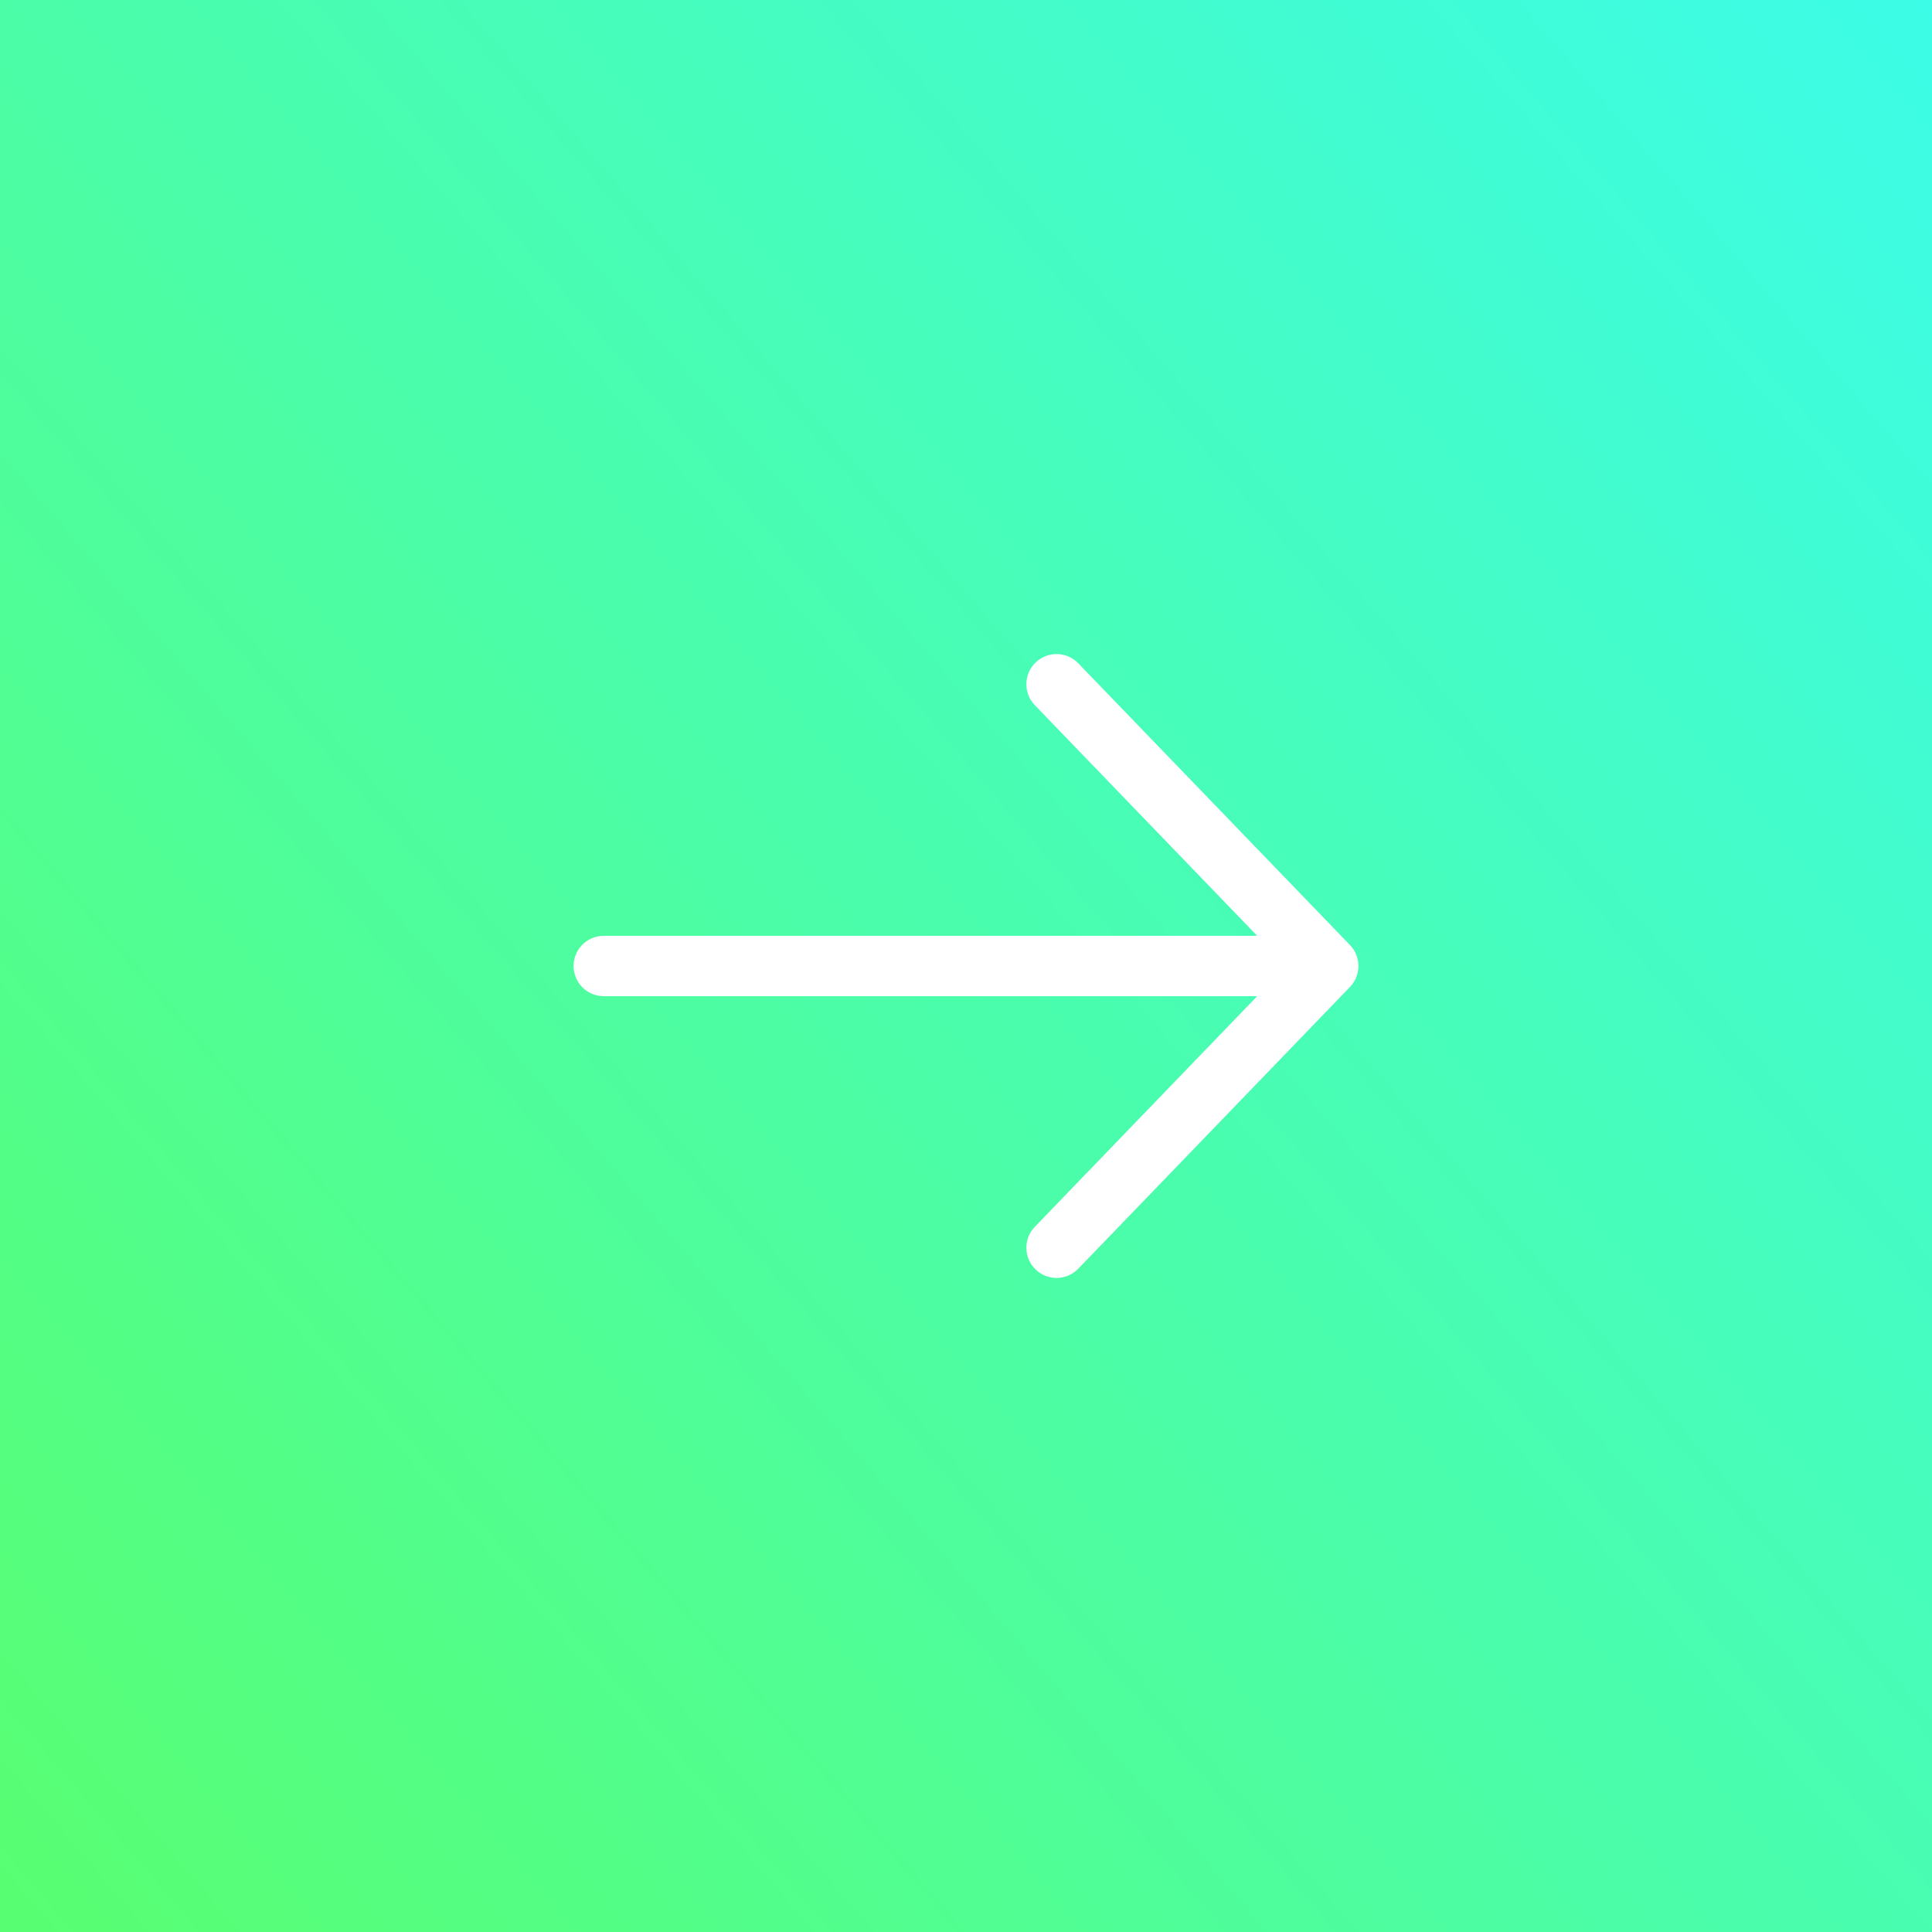 <svg width="84" height="84" viewBox="0 0 84 84" fill="none" xmlns="http://www.w3.org/2000/svg">
<rect x="0" y="0" width="84" height="84" fill="#333333" stroke="none"/>
<rect width="84" height="84" fill="url(#paint0_linear_549_64)"/>
<path fill-rule="evenodd" clip-rule="evenodd" d="M45.026 55.195C44.505 54.692 44.489 53.861 44.993 53.339L54.661 43.312L26.25 43.312C25.525 43.312 24.938 42.725 24.938 42C24.938 41.275 25.525 40.688 26.25 40.688L54.661 40.688L44.993 30.661C44.489 30.139 44.505 29.308 45.026 28.805C45.548 28.302 46.379 28.317 46.882 28.839L58.695 41.089C59.185 41.597 59.185 42.403 58.695 42.911L46.882 55.161C46.379 55.683 45.548 55.698 45.026 55.195Z" fill="white"/>
<defs>
<linearGradient id="paint0_linear_549_64" x1="221.667" y1="-111.562" x2="-49.925" y2="121.033" gradientUnits="userSpaceOnUse">
<stop offset="0.429" stop-color="#36FBFF"/>
<stop offset="0.884" stop-color="#5DFF5C"/>
</linearGradient>
</defs>
</svg>
